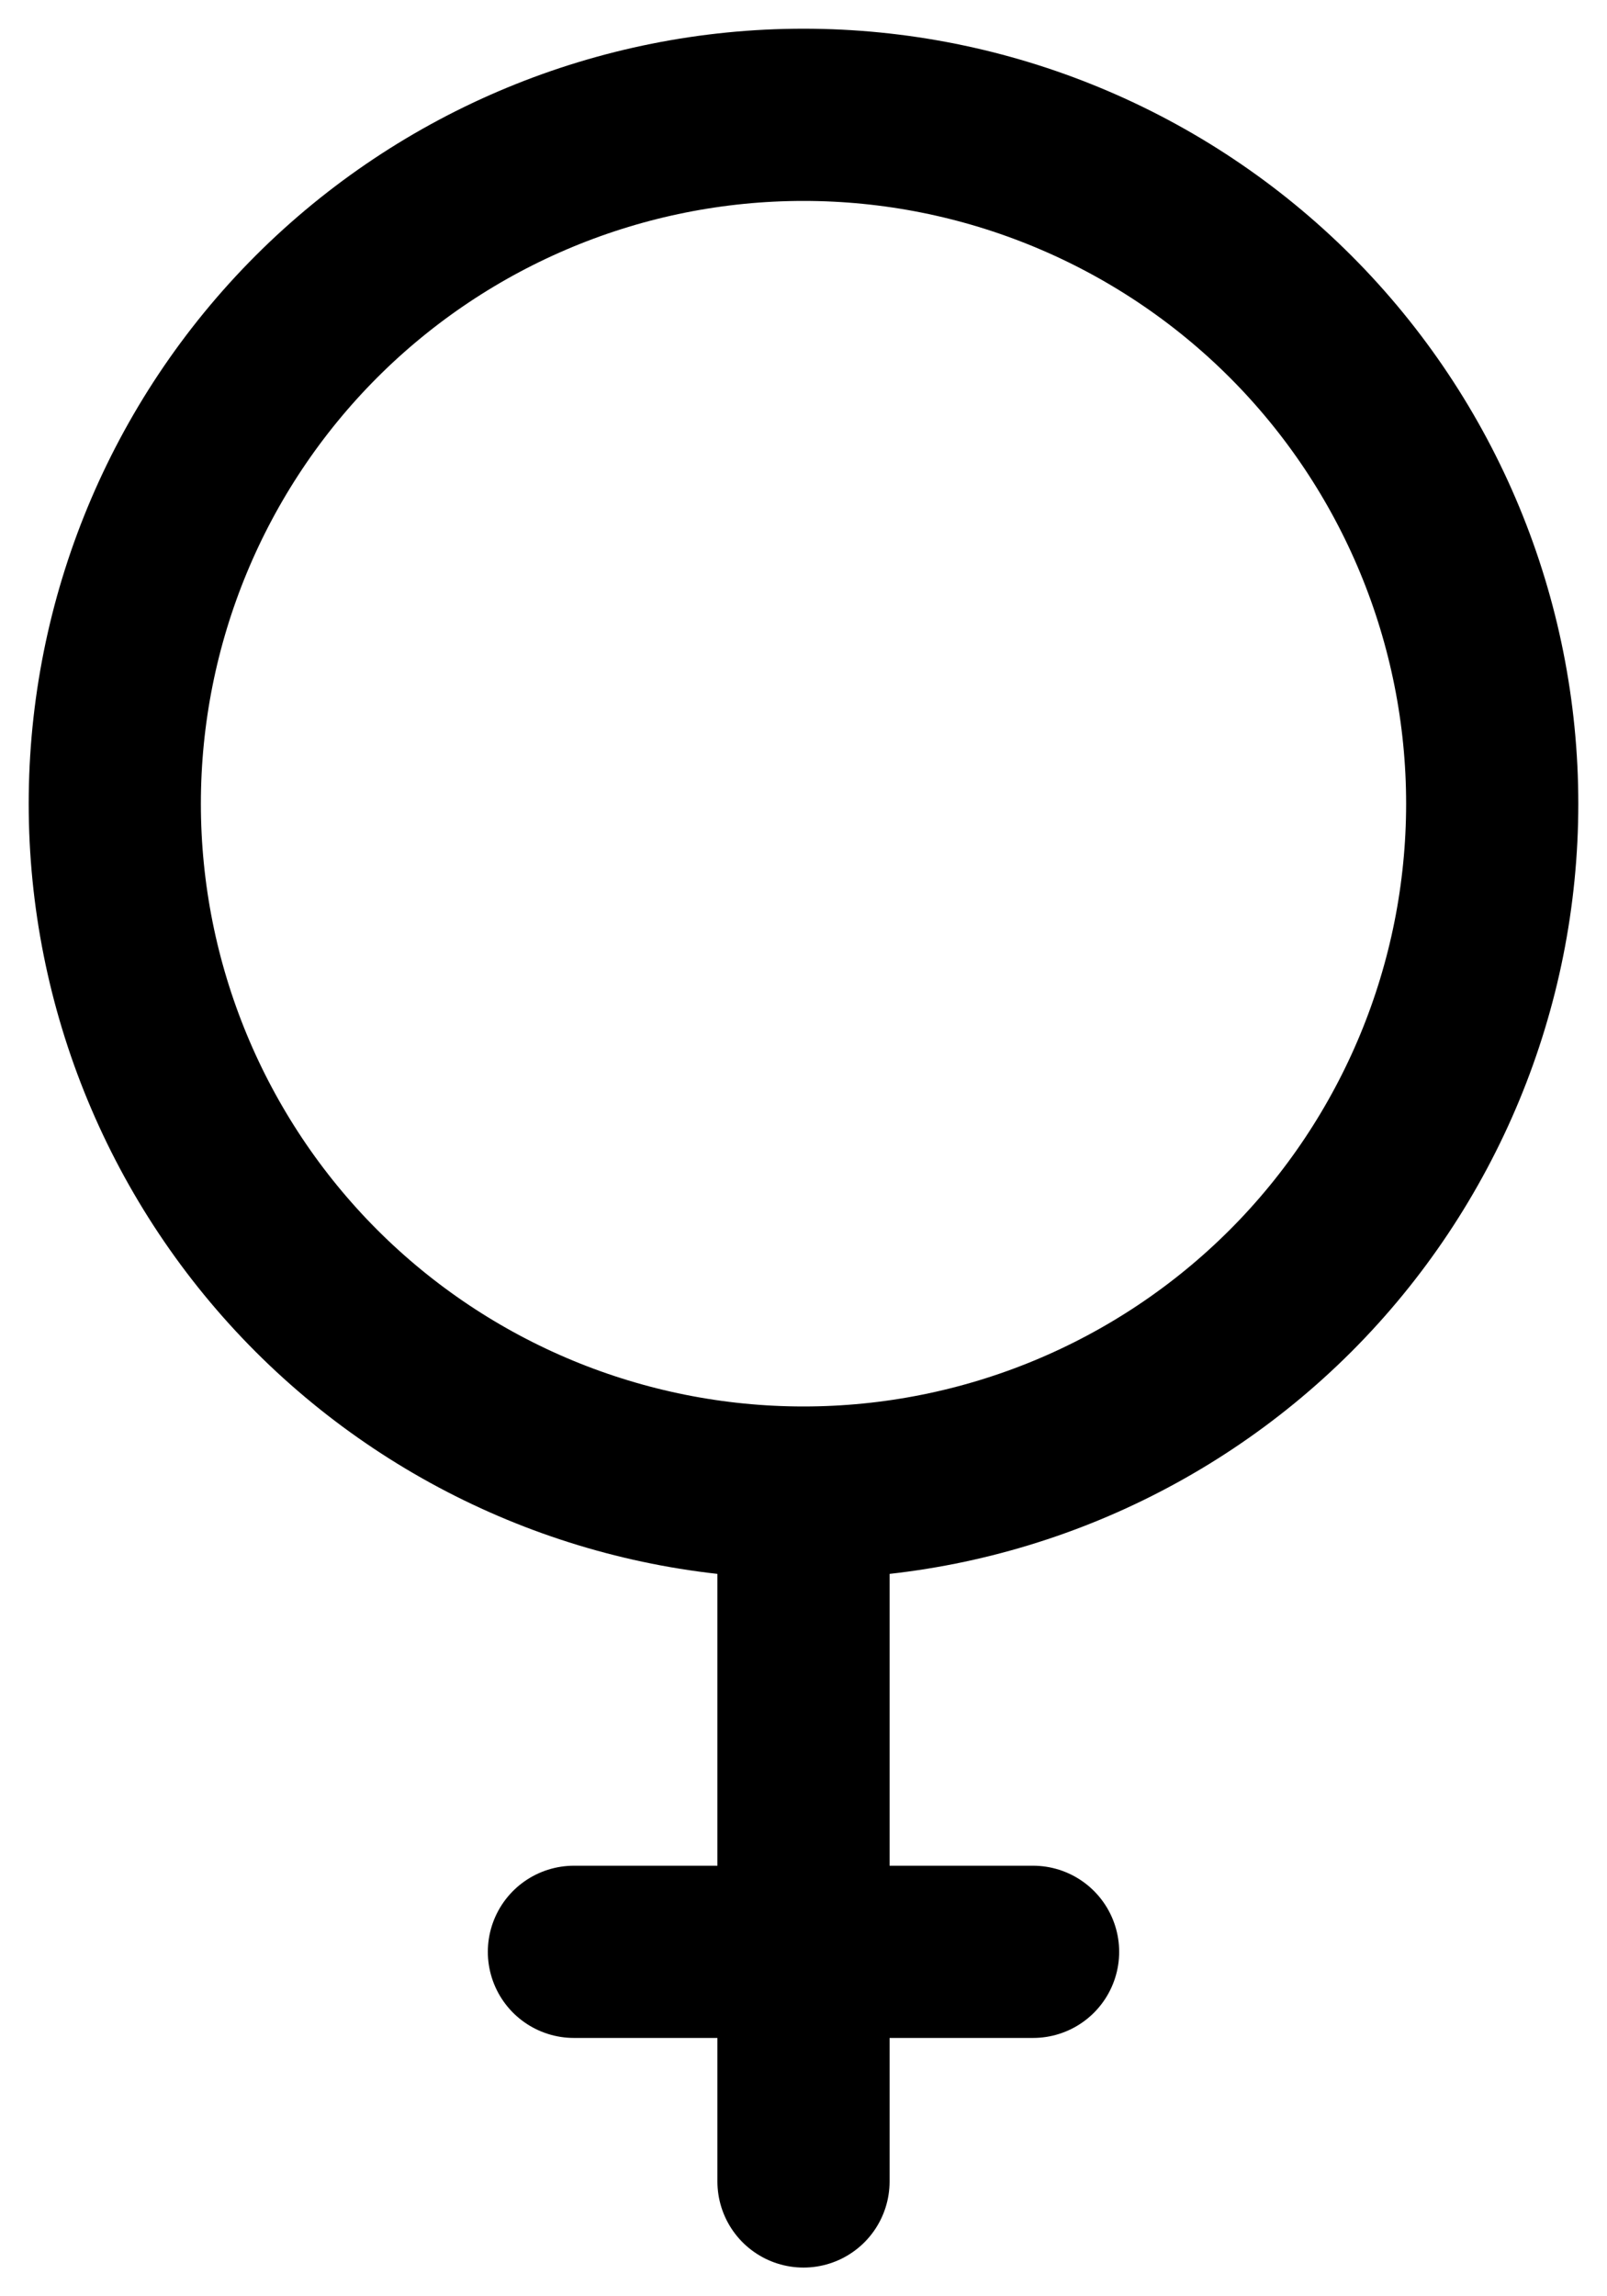 <svg width="14" height="20" viewBox="0 0 14 20" fill="none" xmlns="http://www.w3.org/2000/svg">
<path d="M7 13C8.591 13 10.117 12.368 11.243 11.243C12.368 10.117 13 8.591 13 7C13 5.409 12.368 3.883 11.243 2.757C10.117 1.632 8.591 1 7 1C5.409 1 3.883 1.632 2.757 2.757C1.632 3.883 1 5.409 1 7C1 8.591 1.632 10.117 2.757 11.243C3.883 12.368 5.409 13 7 13ZM7 13V17M7 17V19M7 17H5M7 17H9" stroke="black" stroke-width="1.5" stroke-linecap="round" stroke-linejoin="round"/>
</svg>
